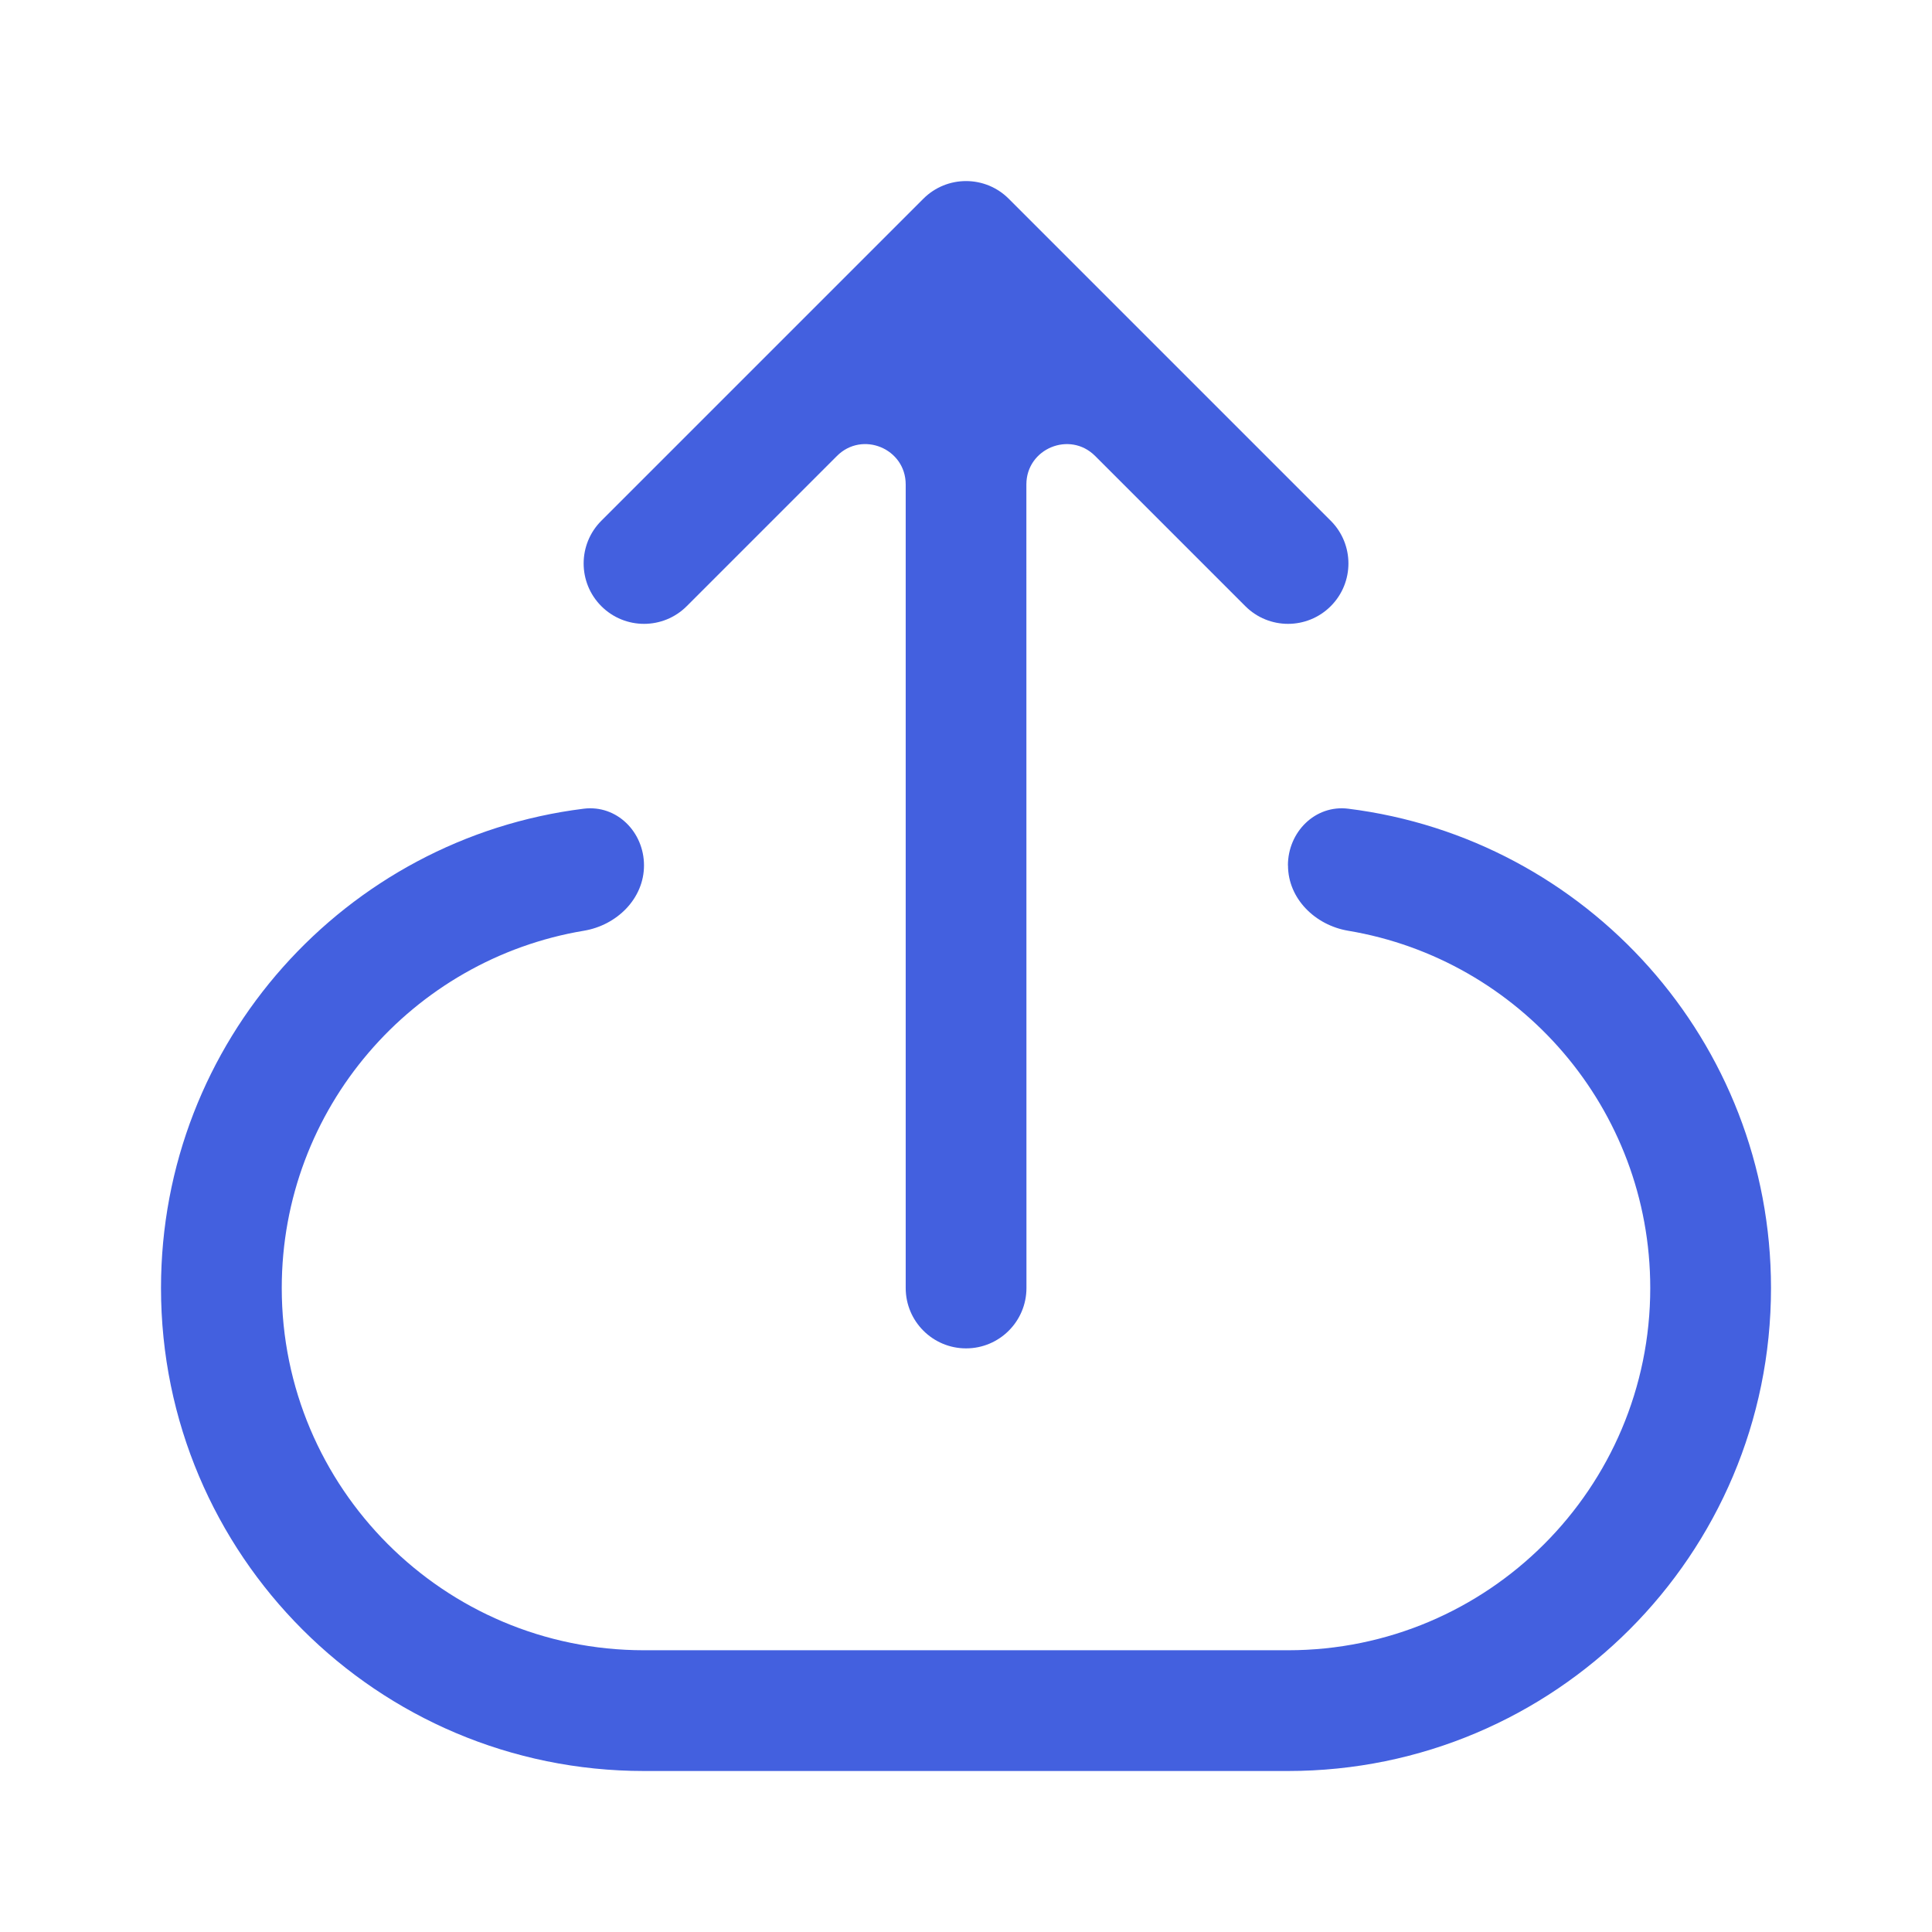 <svg fill="none" height="24" viewBox="0 0 24 24" width="24" xmlns="http://www.w3.org/2000/svg"><g fill="#4360df"><path d="m16 10.75c0 .414.338.743.747.812 2.13.356 3.753 2.208 3.753 4.438 0 2.485-2.015 4.5-4.5 4.5h-8c-2.485 0-4.5-2.015-4.5-4.5 0-2.231 1.623-4.082 3.753-4.438.409-.068.747-.398.747-.812s-.337-.755-.749-.704c-2.96.368-5.251 2.894-5.251 5.954 0 3.314 2.686 6 6 6h8c3.314 0 6-2.686 6-6 0-3.06-2.291-5.585-5.252-5.954-.411-.051-.749.29-.749.704z"/><path d="m12.75 6.018c0-.445.539-.669.854-.354l1.866 1.866c.293.293.768.293 1.061 0s.293-.768 0-1.061l-4-4c-.293-.293-.768-.293-1.061 0l-4 4c-.293.293-.293.768 0 1.061s.768.293 1.061 0l1.866-1.866c.315-.315.854-.092.854.354v9.982c0 .414.336.75.75.75s.75-.336.75-.75z"/></g></svg>